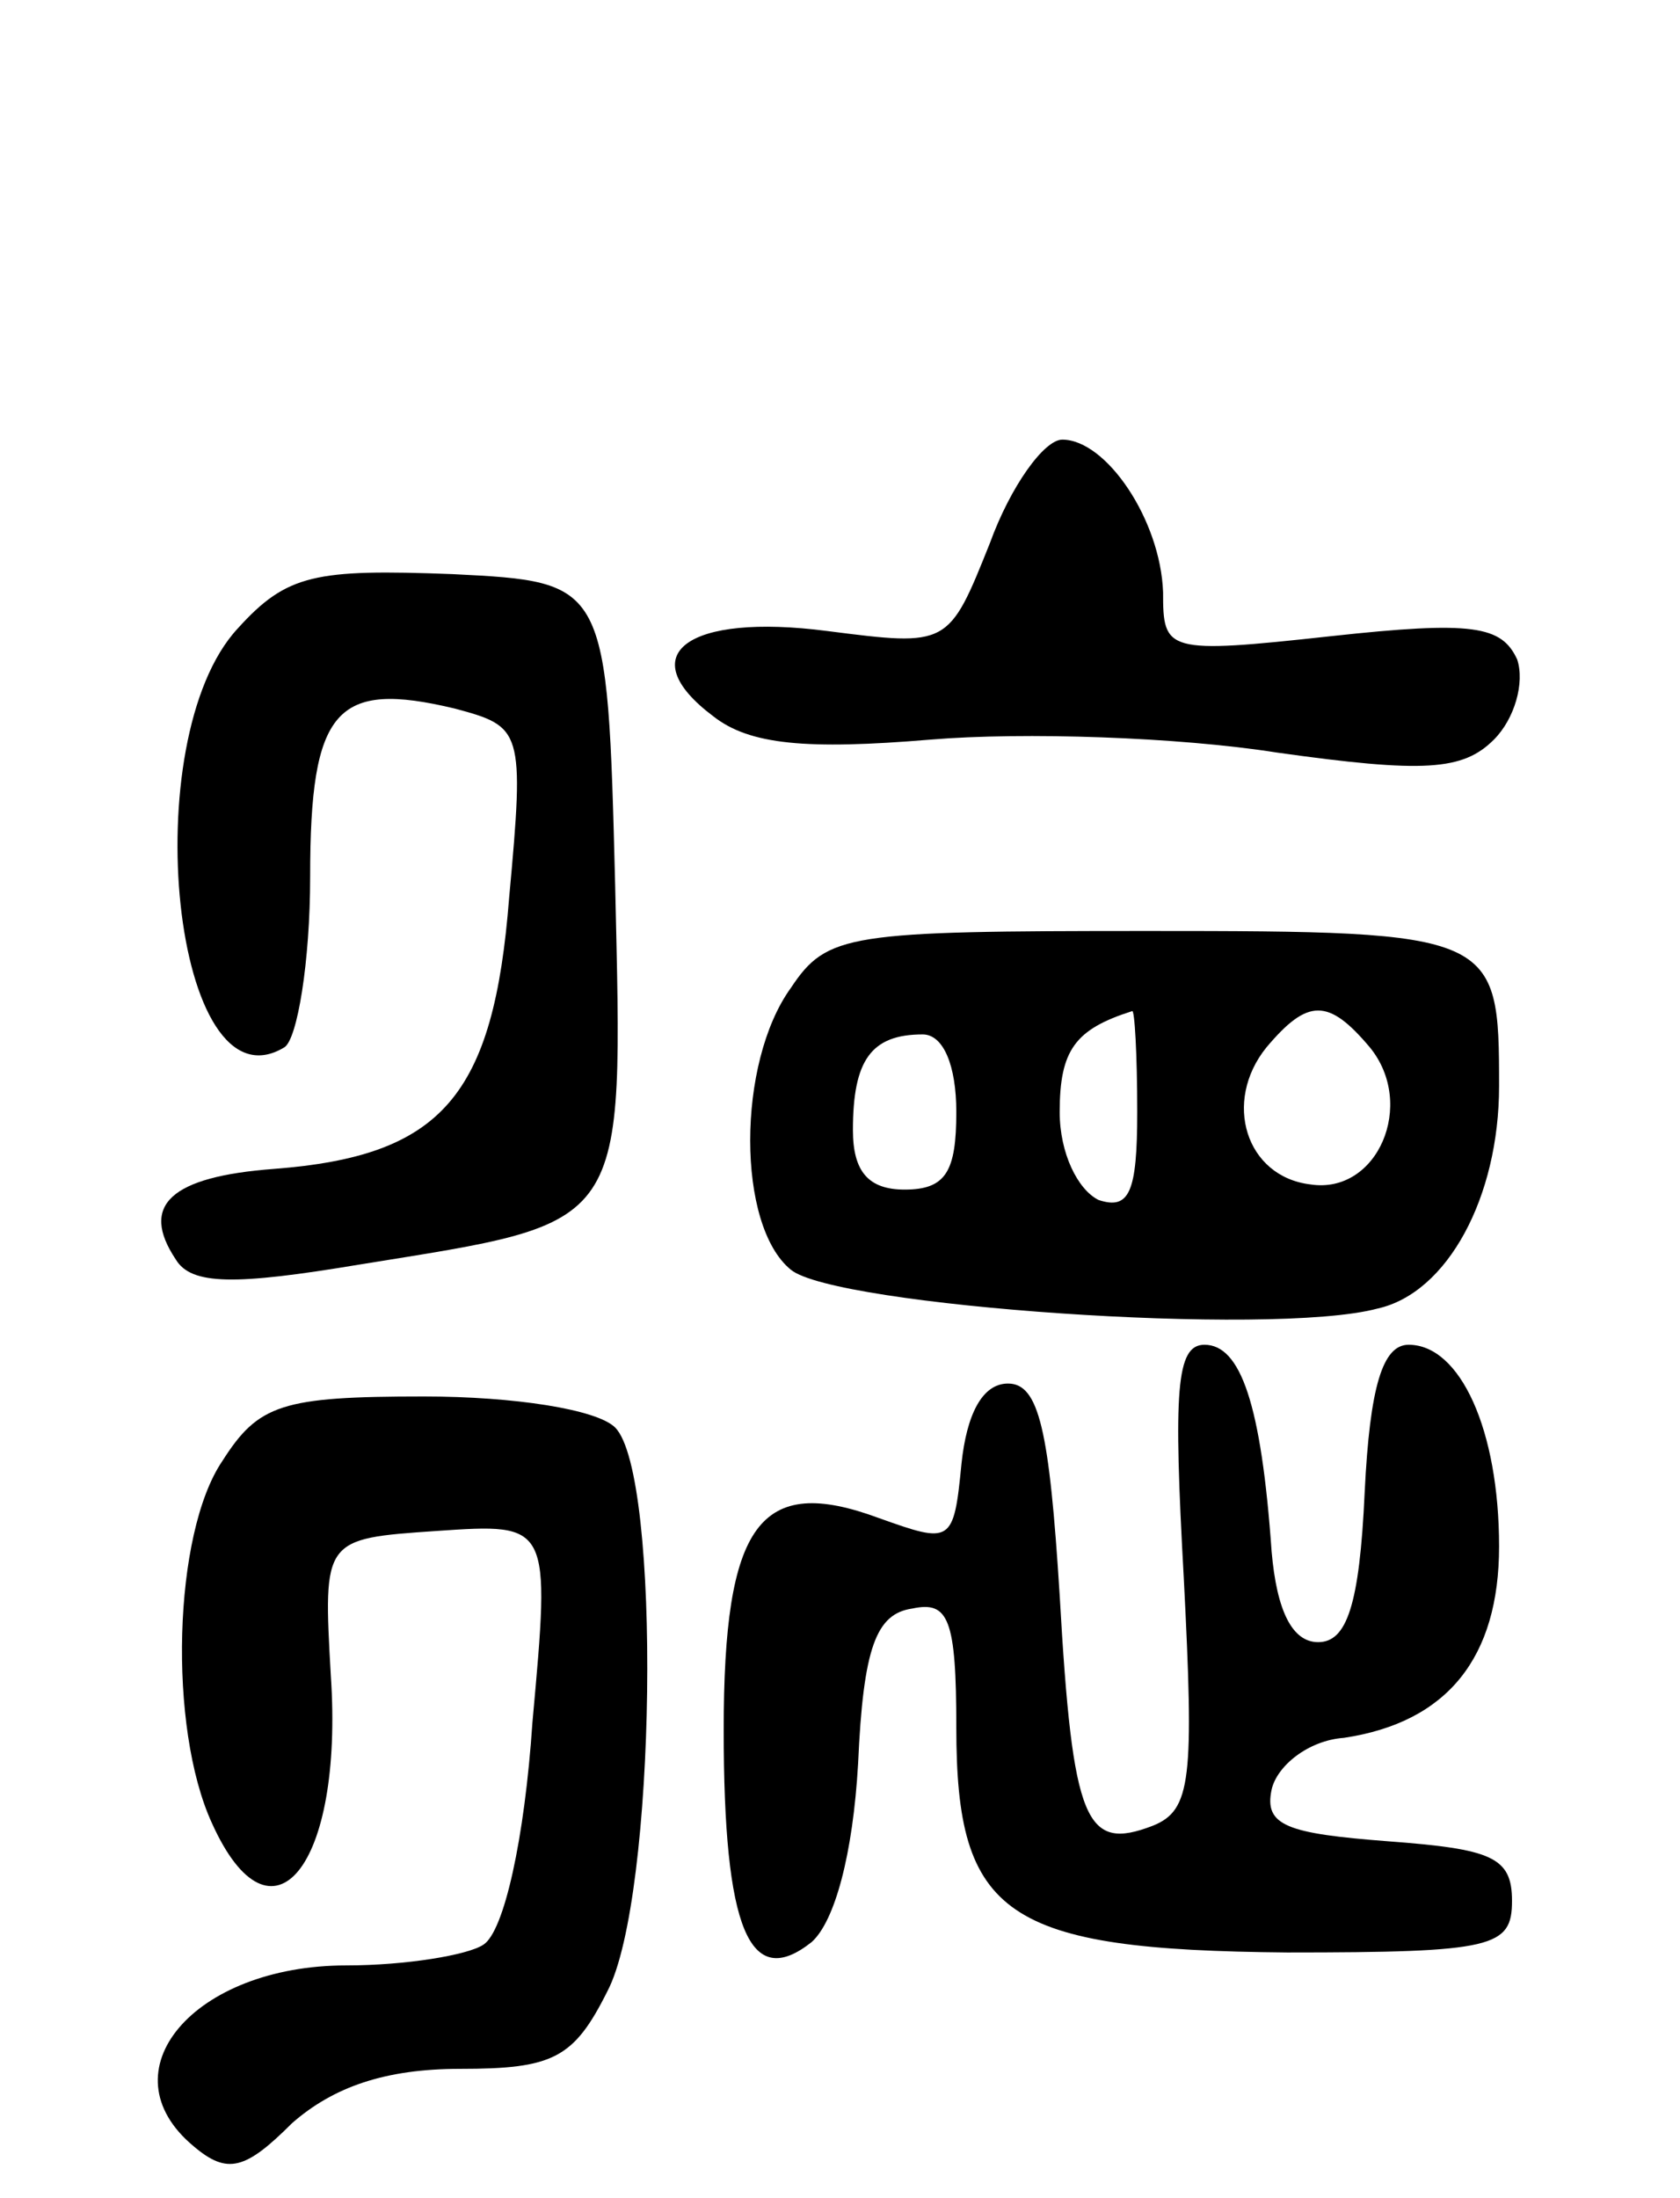 <svg version="1.0" xmlns="http://www.w3.org/2000/svg"
 width="65pt" height="85pt" viewBox="0 0 65 85"
 preserveAspectRatio="xMidYMid meet">
<g transform="translate(0,85) scale(0.1,-0.1)"
fill="#000000" stroke="none">
<path d="M383 640 c-16 -40 -16 -40 -63 -34 -54 7 -76 -9 -44 -33 14 -11 36
-13 84 -9 36 3 96 1 134 -5 57 -8 72 -7 84 5 8 8 12 22 9 31 -6 13 -17 15 -72
9 -64 -7 -65 -6 -65 17 -1 28 -22 59 -39 59 -7 0 -20 -18 -28 -40z"/>
<path d="M92 607 c-40 -43 -25 -188 18 -162 5 3 10 33 10 66 0 65 10 76 56 65
26 -7 27 -8 21 -73 -6 -77 -26 -100 -91 -105 -40 -3 -52 -14 -38 -35 6 -10 23
-10 71 -2 105 17 102 12 99 147 -3 117 -3 117 -63 120 -53 2 -64 0 -83 -21z"/>
<path d="M306 468 c-21 -29 -21 -92 0 -109 17 -14 186 -26 227 -15 27 6 47 43
47 86 0 59 -1 60 -136 60 -116 0 -124 -1 -138 -22z m134 -48 c0 -31 -3 -38
-15 -34 -8 4 -15 18 -15 34 0 24 6 32 28 39 1 1 2 -17 2 -39z m90 25 c18 -22
3 -57 -23 -53 -25 3 -34 32 -17 53 16 19 24 19 40 0z m-160 -25 c0 -23 -4 -30
-20 -30 -14 0 -20 7 -20 23 0 27 7 37 27 37 8 0 13 -12 13 -30z"/>
<path d="M458 240 c4 -78 3 -90 -12 -96 -26 -10 -31 1 -36 89 -4 64 -8 82 -20
82 -10 0 -16 -12 -18 -31 -3 -31 -4 -31 -32 -21 -46 17 -60 -2 -60 -82 0 -77
10 -101 34 -82 9 8 16 34 18 69 2 45 7 58 21 60 14 3 17 -4 17 -46 0 -73 19
-86 128 -87 80 0 87 2 87 20 0 17 -8 20 -48 23 -39 3 -48 6 -45 20 2 9 14 19
28 20 40 6 60 31 60 74 0 45 -15 78 -35 78 -10 0 -15 -16 -17 -57 -2 -44 -7
-58 -18 -58 -10 0 -16 12 -18 35 -4 57 -12 80 -26 80 -11 0 -12 -18 -8 -90z"/>
<path d="M86 285 c-19 -28 -21 -103 -4 -140 23 -51 51 -17 46 57 -3 53 -3 53
41 56 44 3 44 3 37 -74 -3 -45 -11 -81 -19 -86 -6 -4 -30 -8 -53 -8 -59 0 -94
-41 -59 -70 13 -11 20 -9 38 9 16 14 36 21 65 21 36 0 44 4 57 30 19 36 21
200 3 218 -7 7 -39 12 -74 12 -55 0 -64 -3 -78 -25z"/>
</g>
</svg>
